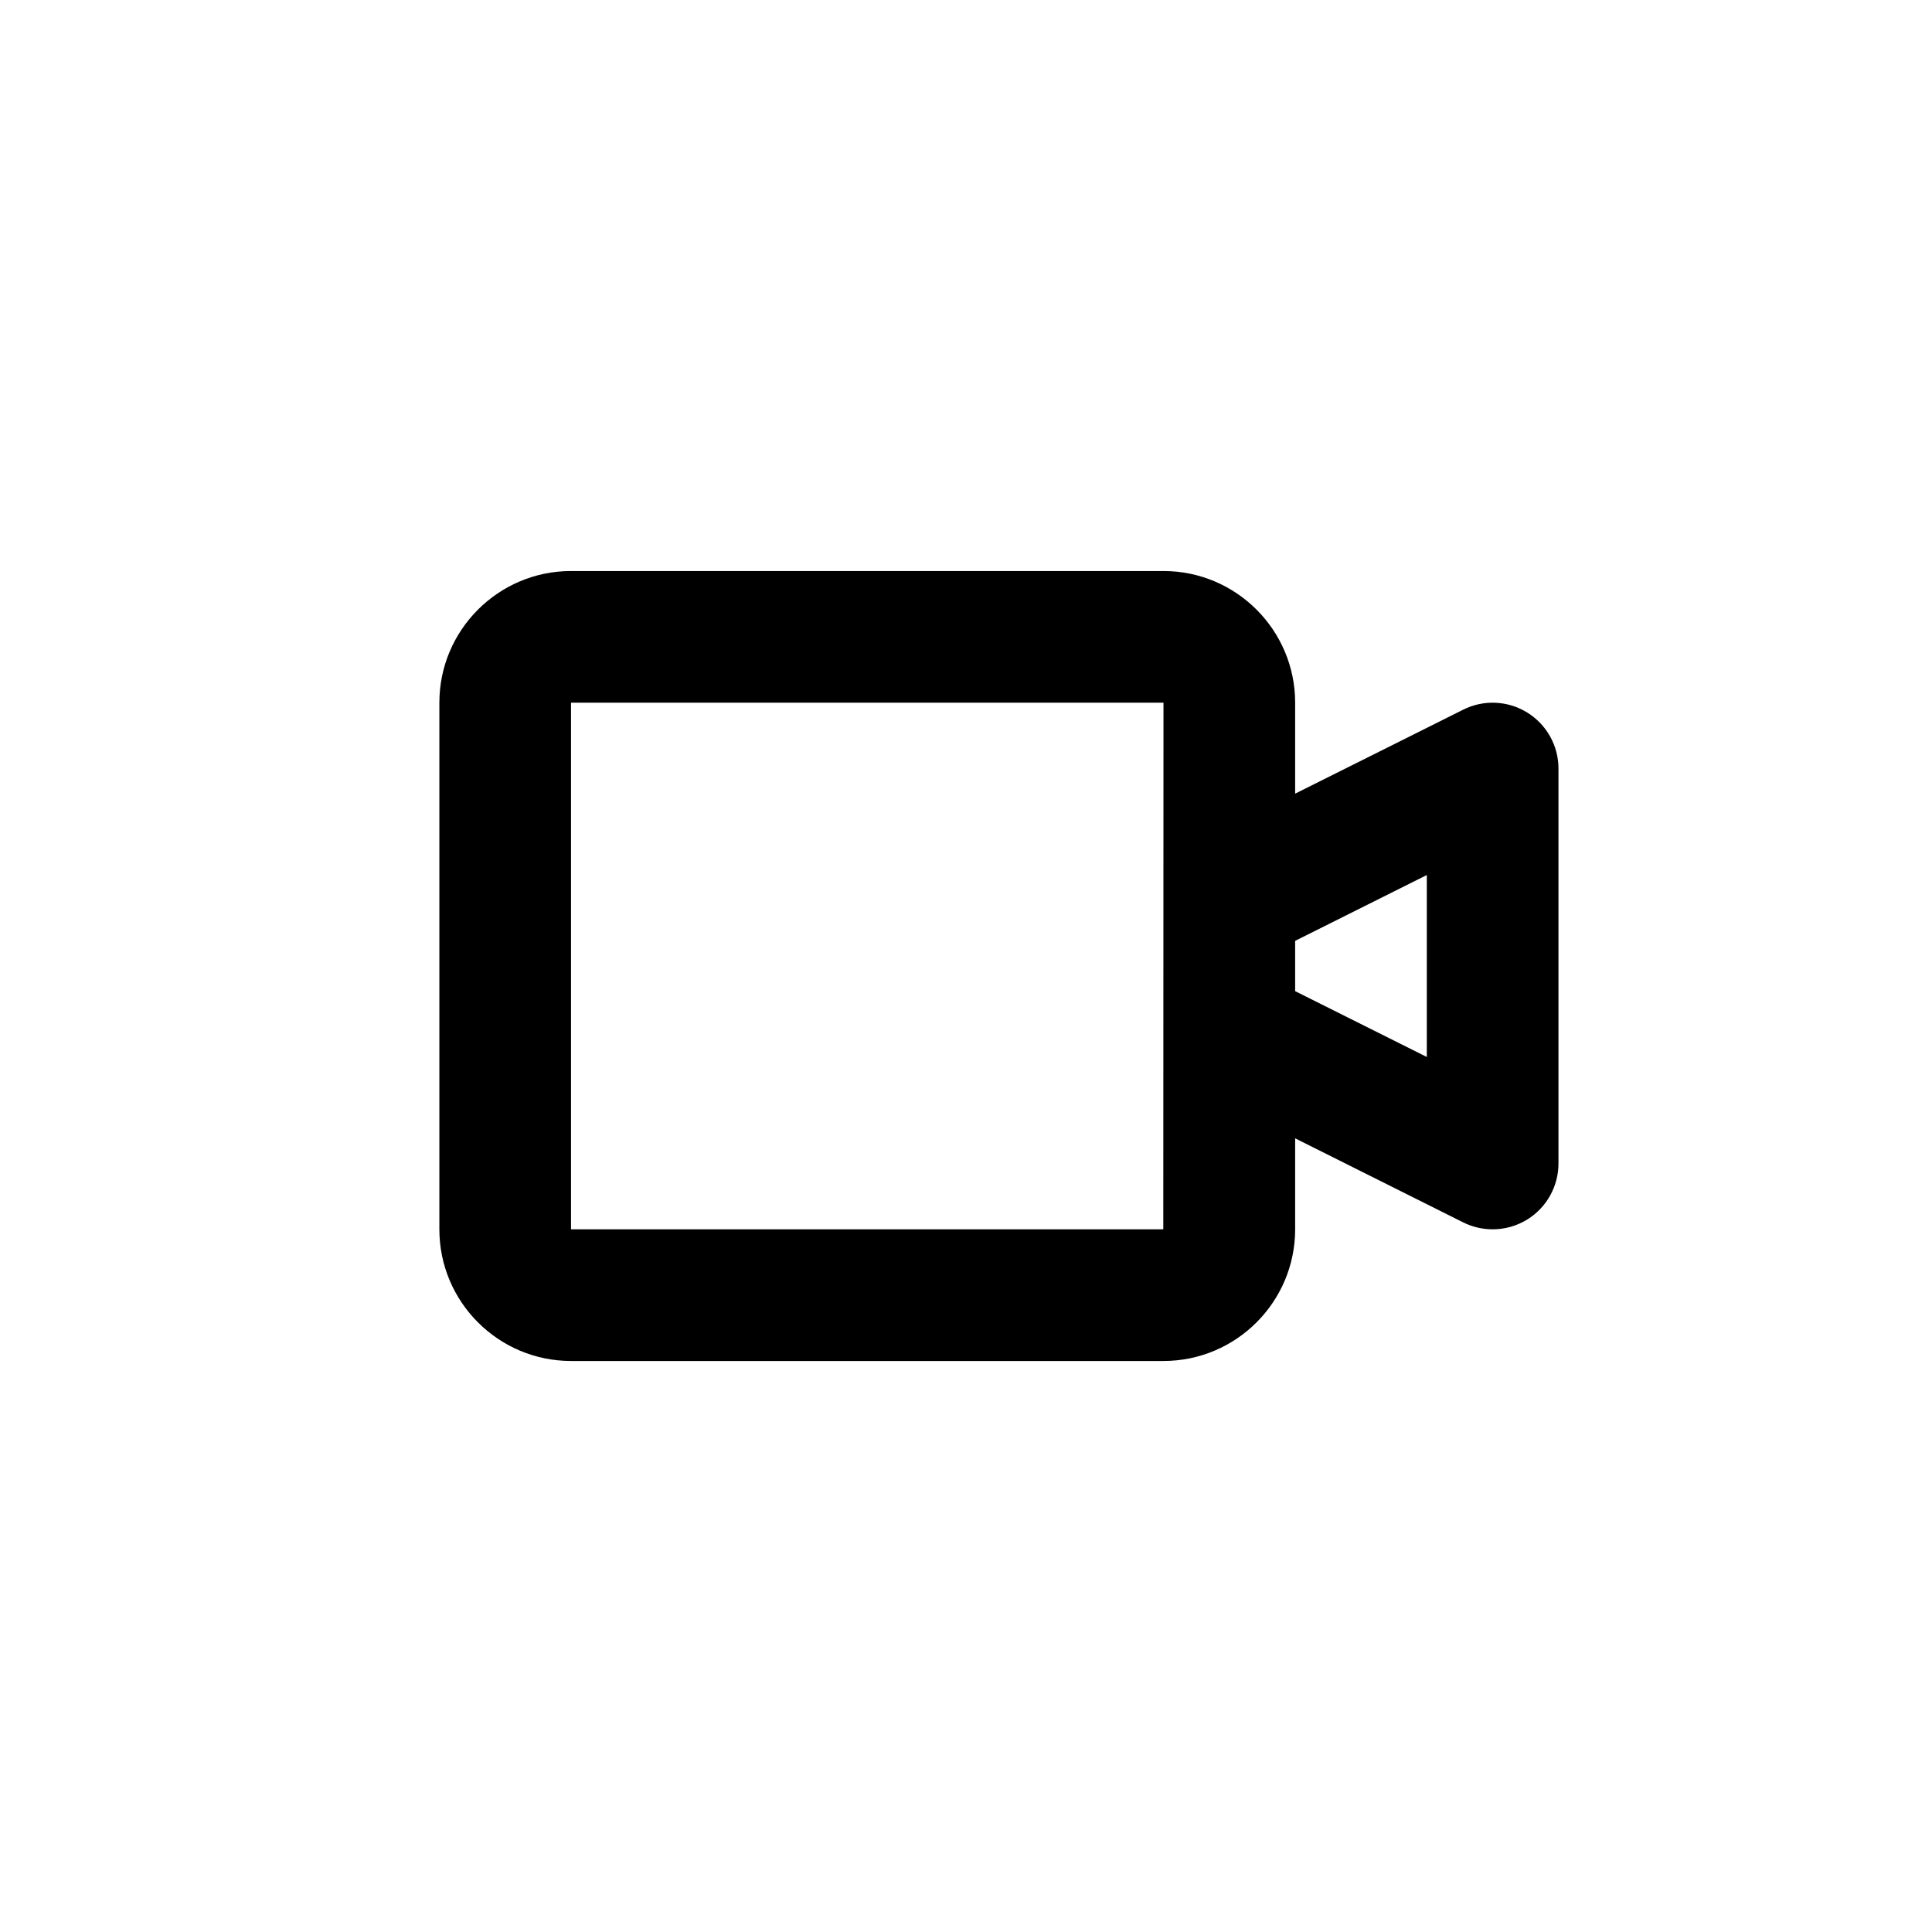 <svg height="642" viewBox="0 0 642 642" width="642" xmlns="http://www.w3.org/2000/svg"><path d="m386.625 189.75c24.128 0 43.75 19.622 43.75 43.75v30.231l55.847-27.913c6.759-3.391 14.831-3.041 21.284.963 6.431 3.981 10.369 11.003 10.369 18.594v131.25c0 7.591-3.938 14.634-10.369 18.616-3.522 2.166-7.503 3.259-11.506 3.259-3.347 0-6.694-.766-9.778-2.297l-55.847-27.934v30.231c0 24.128-19.622 43.75-43.75 43.75h-196.875c-24.128 0-43.75-19.622-43.75-43.75v-175c0-24.128 19.622-43.75 43.75-43.75zm0 43.75h-196.875v175h196.809zm87.5 57.269-43.75 21.875v16.712l43.75 21.875z" fill-rule="evenodd"/></svg>